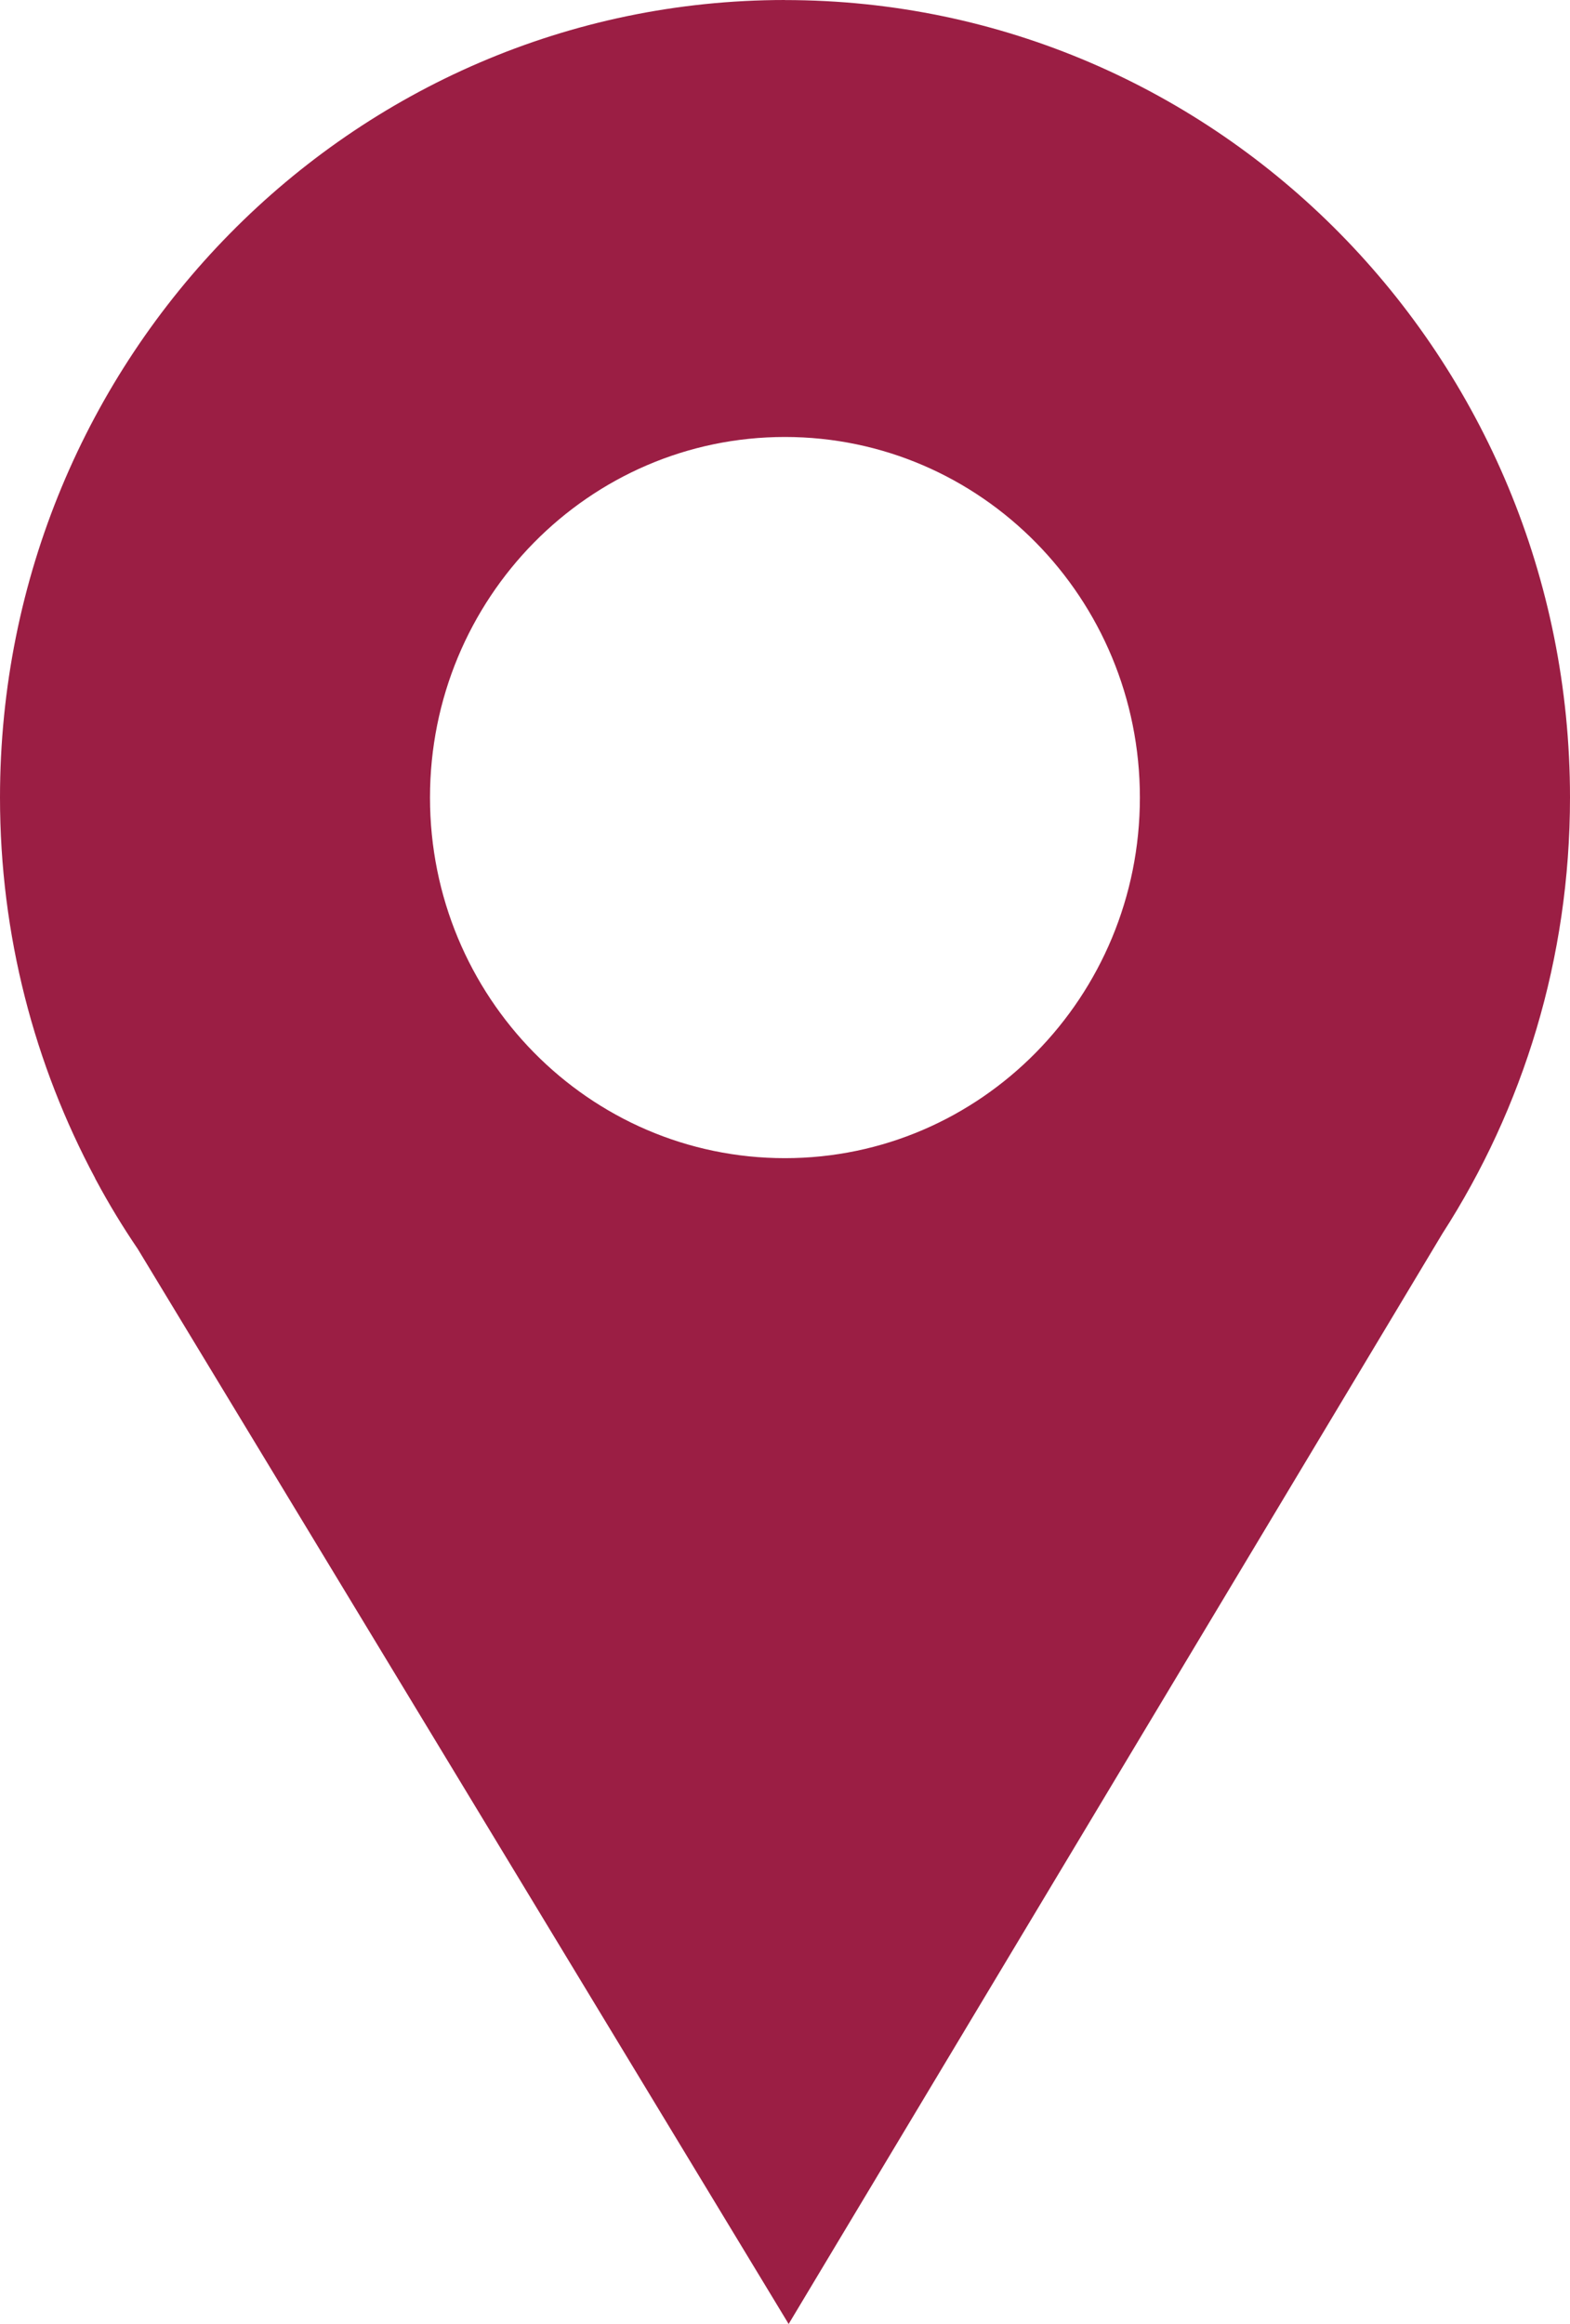 <svg width="25" height="37" viewBox="0 0 25 37" fill="none" xmlns="http://www.w3.org/2000/svg">
<path fill-rule="evenodd" clip-rule="evenodd" d="M12.499 0.001C19.404 0.001 25 5.685 25 12.698C25 15.261 24.253 17.646 22.968 19.64L12.558 37L2.194 19.885C1.954 19.532 1.733 19.168 1.531 18.791L1.514 18.76H1.516C0.551 16.958 0 14.892 0 12.697C0 5.684 5.596 0 12.501 0L12.499 0.001ZM12.499 6.957C15.62 6.957 18.151 9.528 18.151 12.698C18.151 15.868 15.62 18.439 12.499 18.439C9.378 18.439 6.847 15.868 6.847 12.698C6.847 9.528 9.378 6.957 12.499 6.957Z" fill="#9B1E44"/>
</svg>
